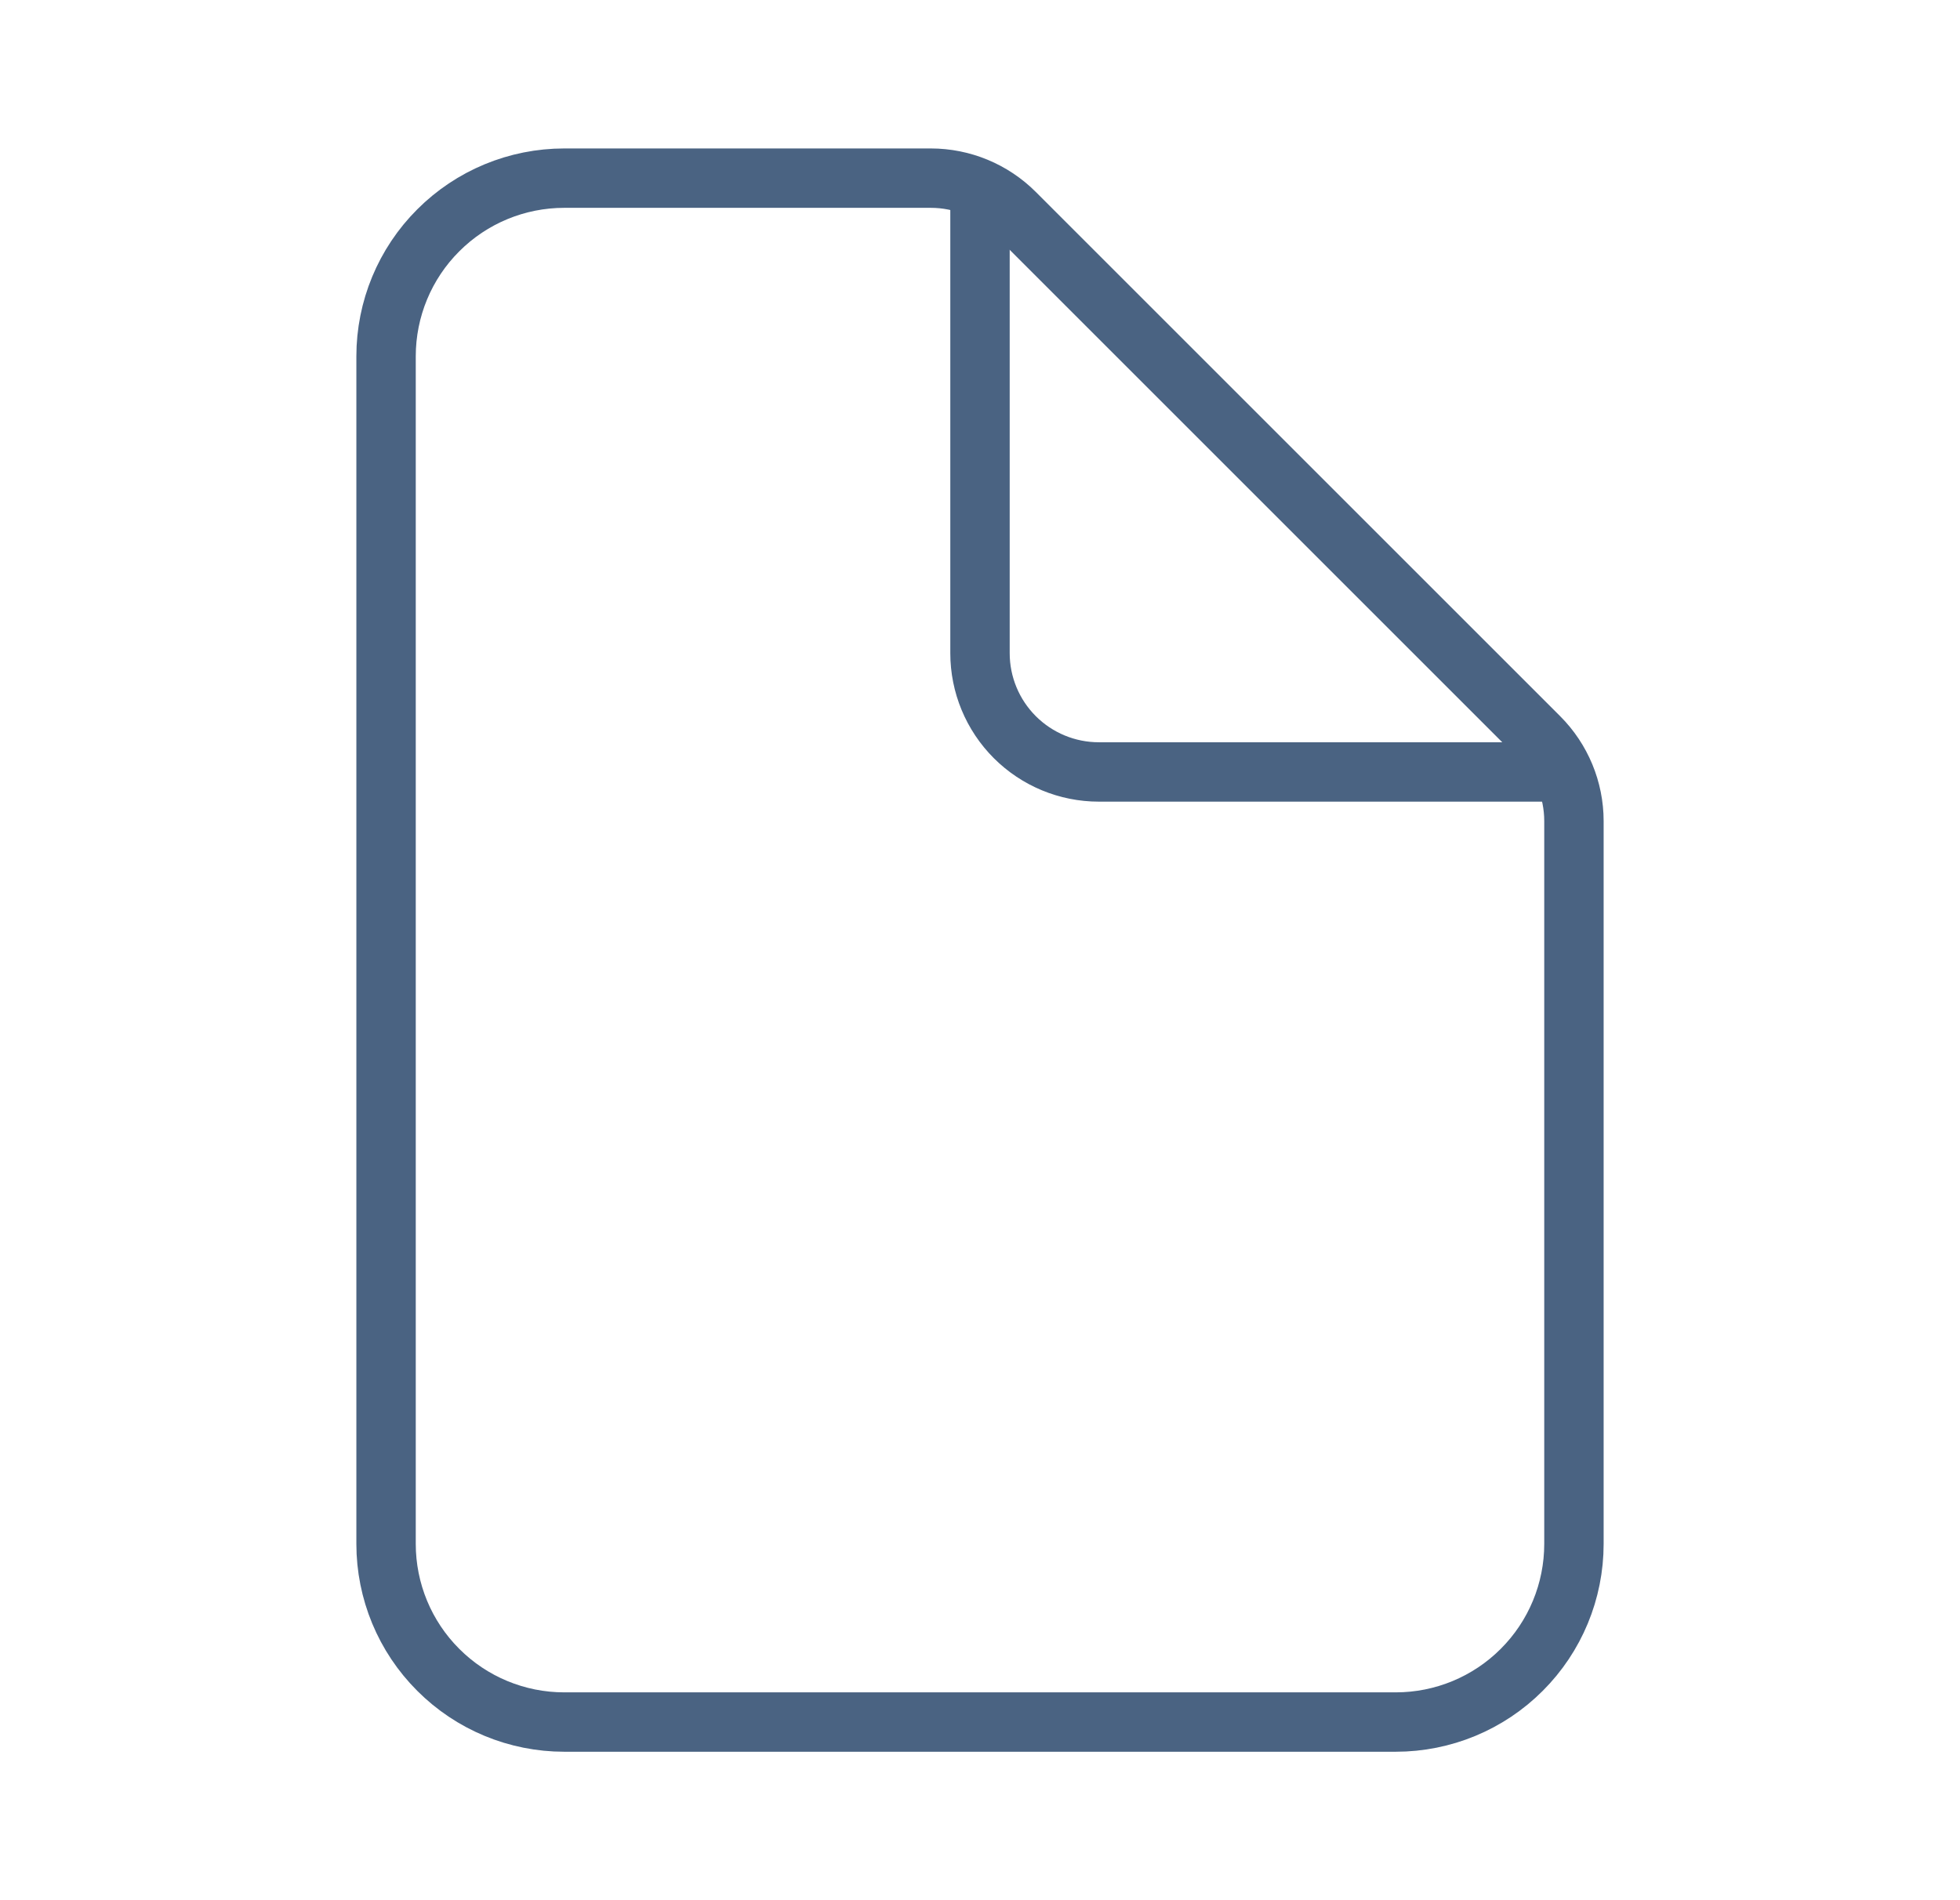 <svg width="33" height="32" viewBox="0 0 33 32" fill="none" xmlns="http://www.w3.org/2000/svg">
<path d="M26.5 13.828V26C26.5 26.796 26.184 27.559 25.621 28.121C25.059 28.684 24.296 29 23.5 29H9.5C8.704 29 7.941 28.684 7.379 28.121C6.816 27.559 6.5 26.796 6.5 26V6C6.5 5.204 6.816 4.441 7.379 3.879C7.941 3.316 8.704 3 9.5 3H15.672C16.202 3 16.711 3.211 17.086 3.586L25.914 12.414C26.289 12.789 26.5 13.298 26.5 13.828Z" stroke="#4A6382" stroke-linejoin="round"/>
<path d="M16.5 3.5V11C16.5 11.53 16.711 12.039 17.086 12.414C17.461 12.789 17.97 13 18.5 13H26" stroke="#4A6382" stroke-linecap="round" stroke-linejoin="round"/>
</svg>
